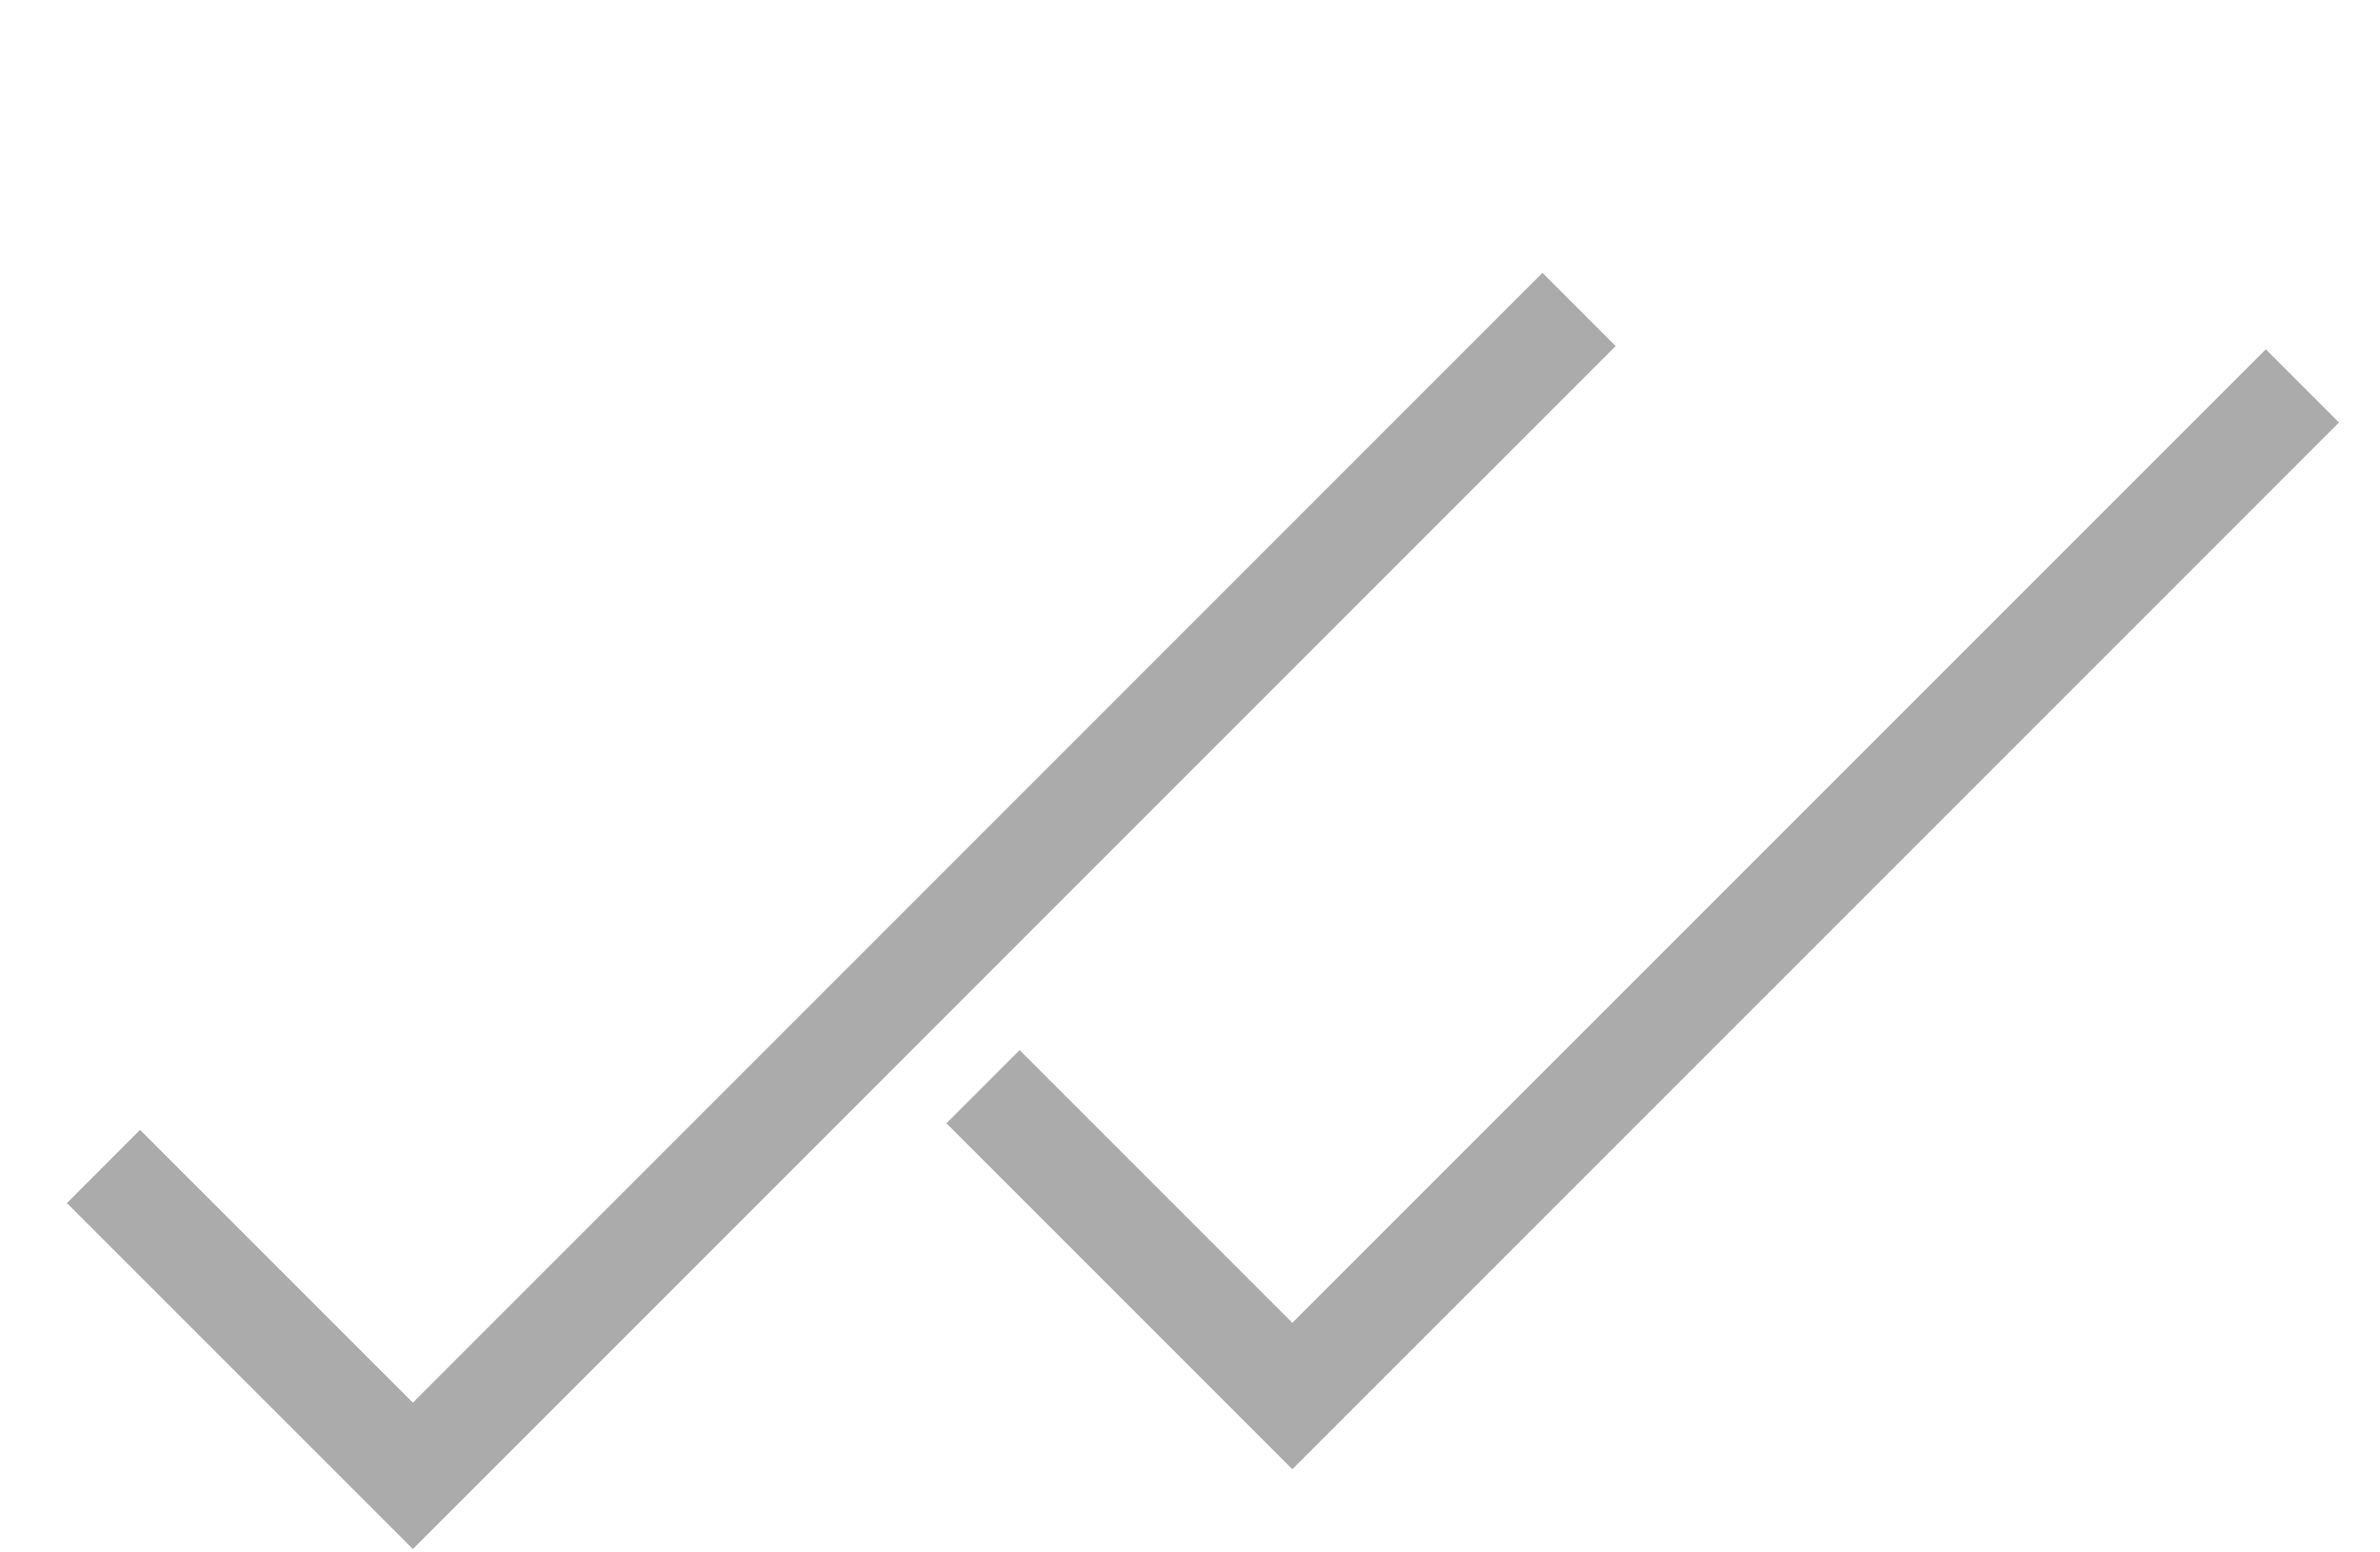 <svg width="23" height="15" viewBox="0 0 23 15" fill="none"
    xmlns="http://www.w3.org/2000/svg">
    <path d="M15.26 2.99L3.99 14.26L1 11.271" stroke="#ABABAB"/>
    <path d="M22.25 3.729L12.489 13.489L9.5 10.5" stroke="#ABABAB"/>
</svg>
